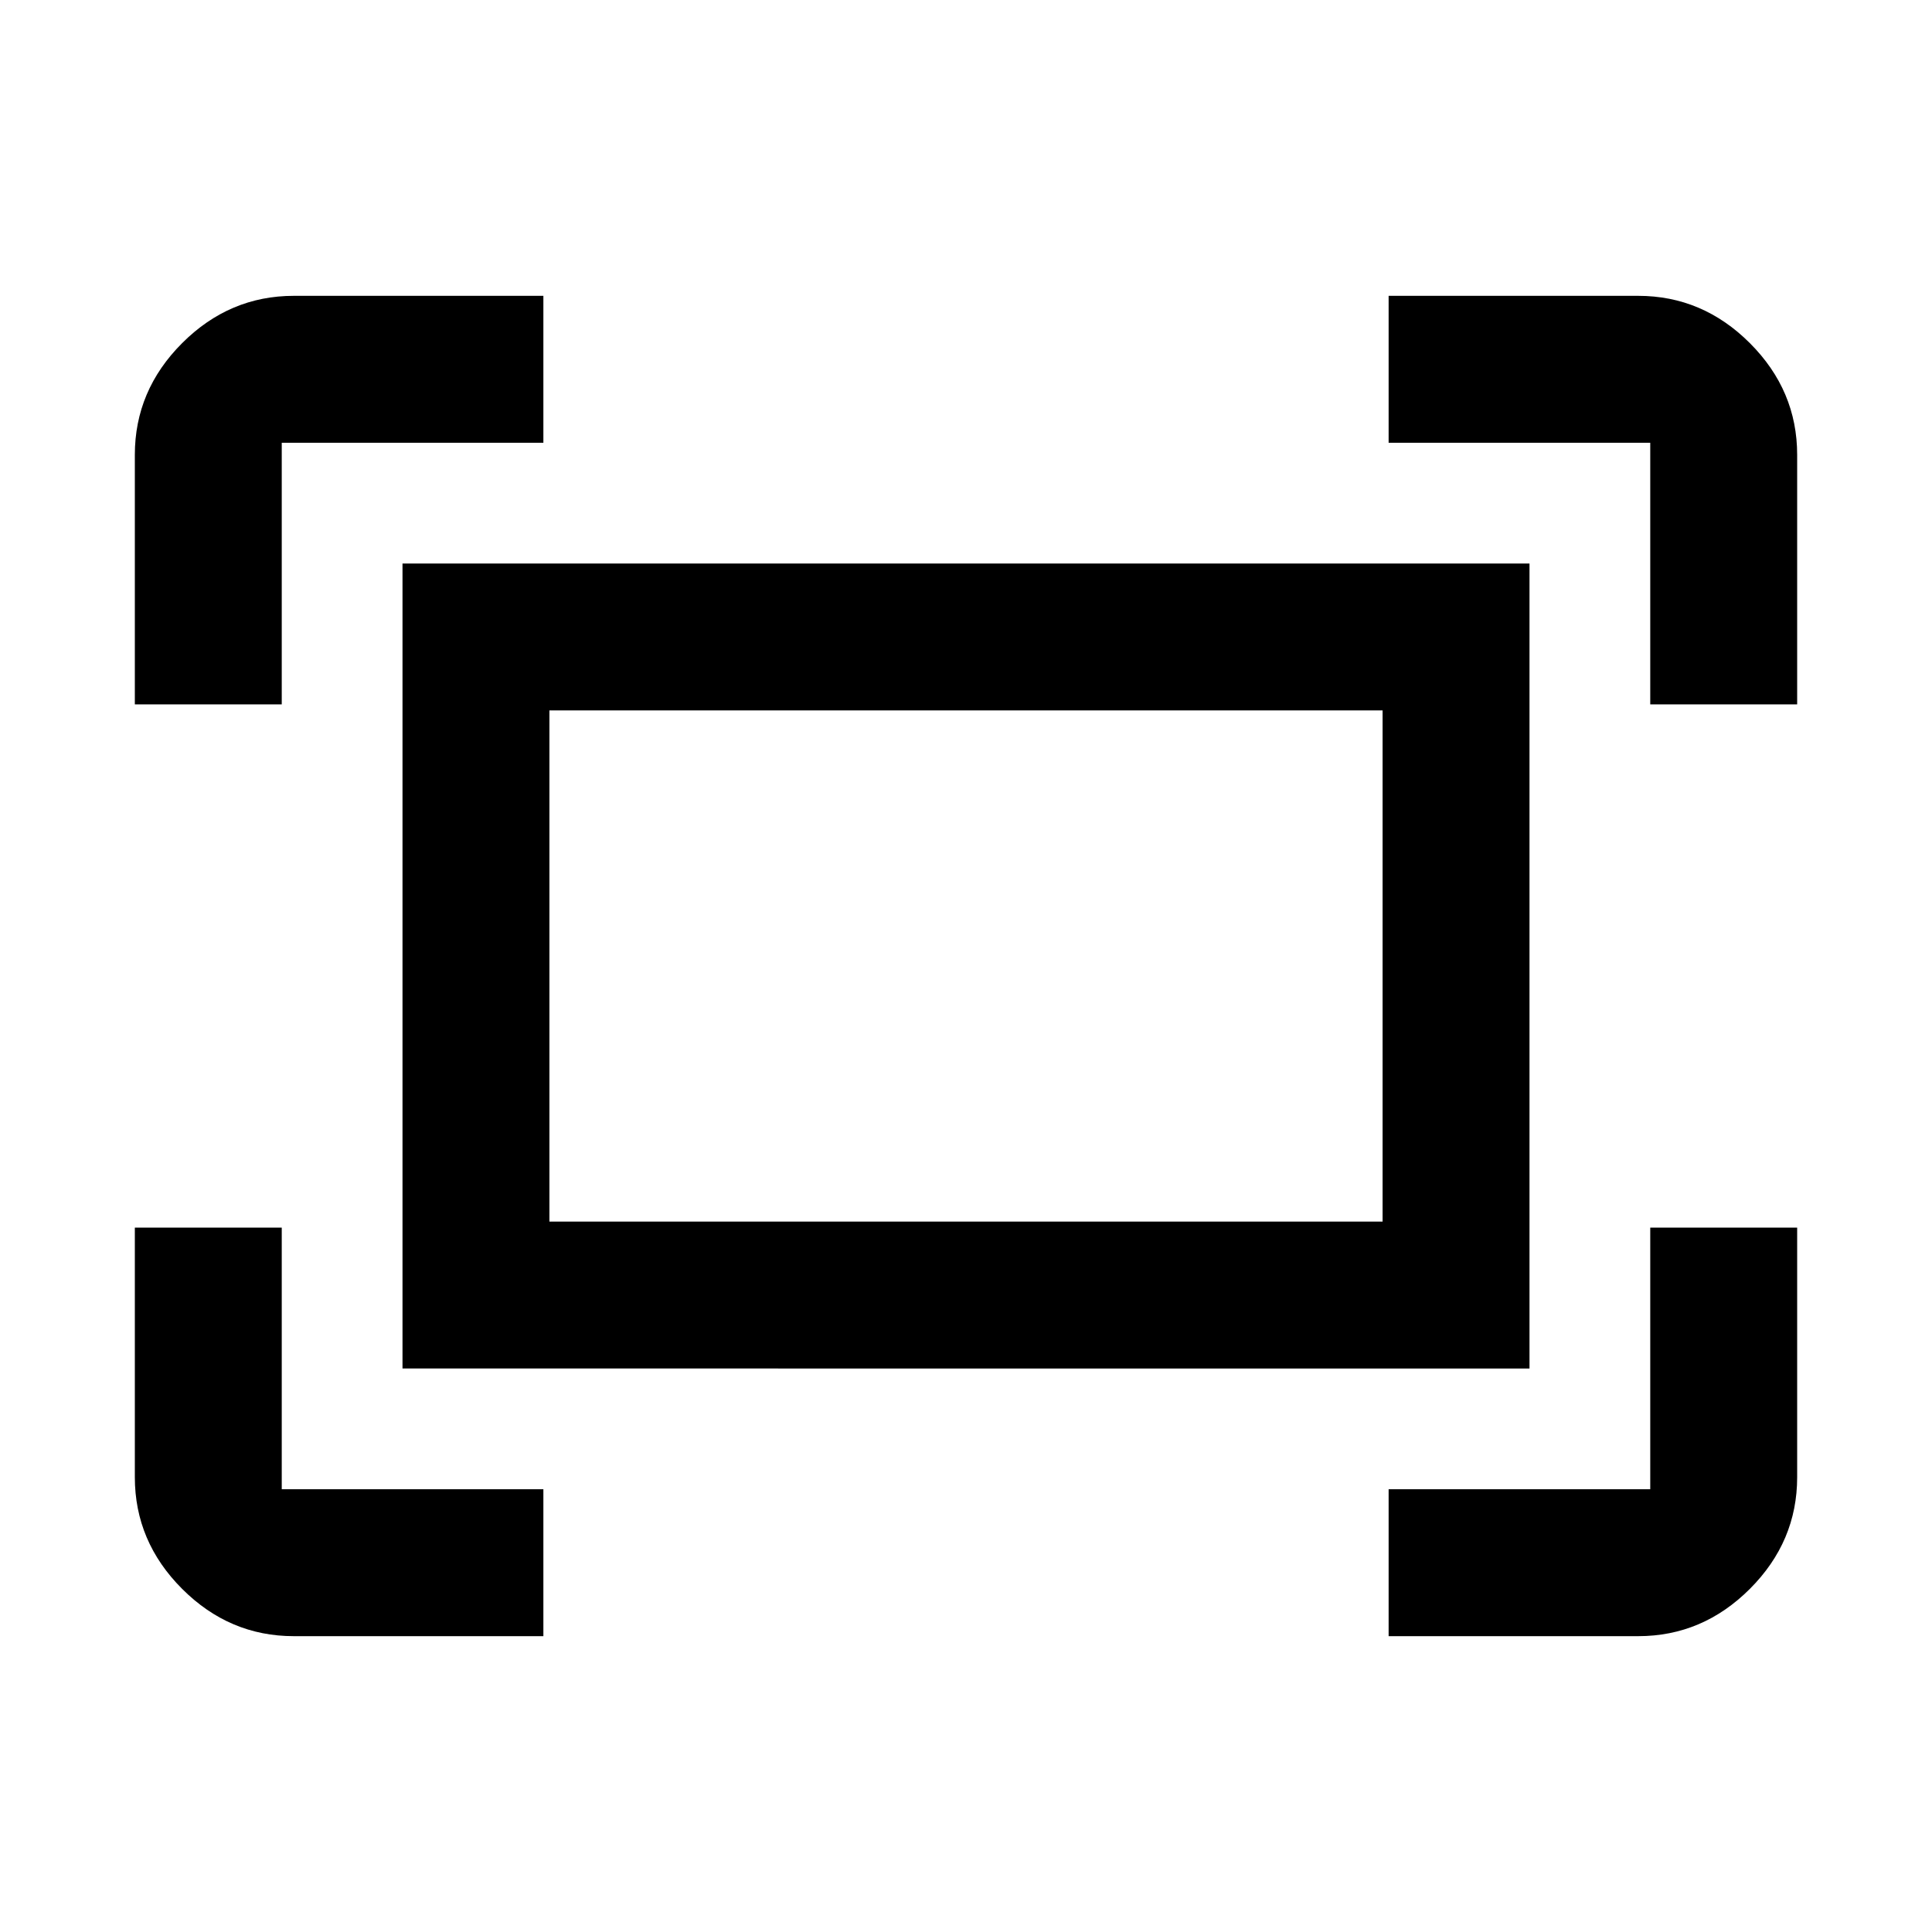 <svg xmlns="http://www.w3.org/2000/svg" width="48" height="48" viewBox="0 0 48 48"><path d="M41 17.5V11h-6.5V7.35h6.2q1.6 0 2.775 1.175Q44.65 9.7 44.65 11.3v6.2Zm-37.65 0v-6.2q0-1.6 1.175-2.775Q5.7 7.35 7.3 7.35h6.2V11H7v6.5ZM34.5 40.65V37H41v-6.5h3.65v6.2q0 1.6-1.175 2.775Q42.3 40.65 40.7 40.65Zm-27.2 0q-1.6 0-2.775-1.175Q3.35 38.3 3.35 36.7v-6.2H7V37h6.5v3.65ZM10 34V14h28v20Zm3.65-3.65h20.7v-12.7h-20.7Zm0 0v-12.7 12.7Z"/></svg>